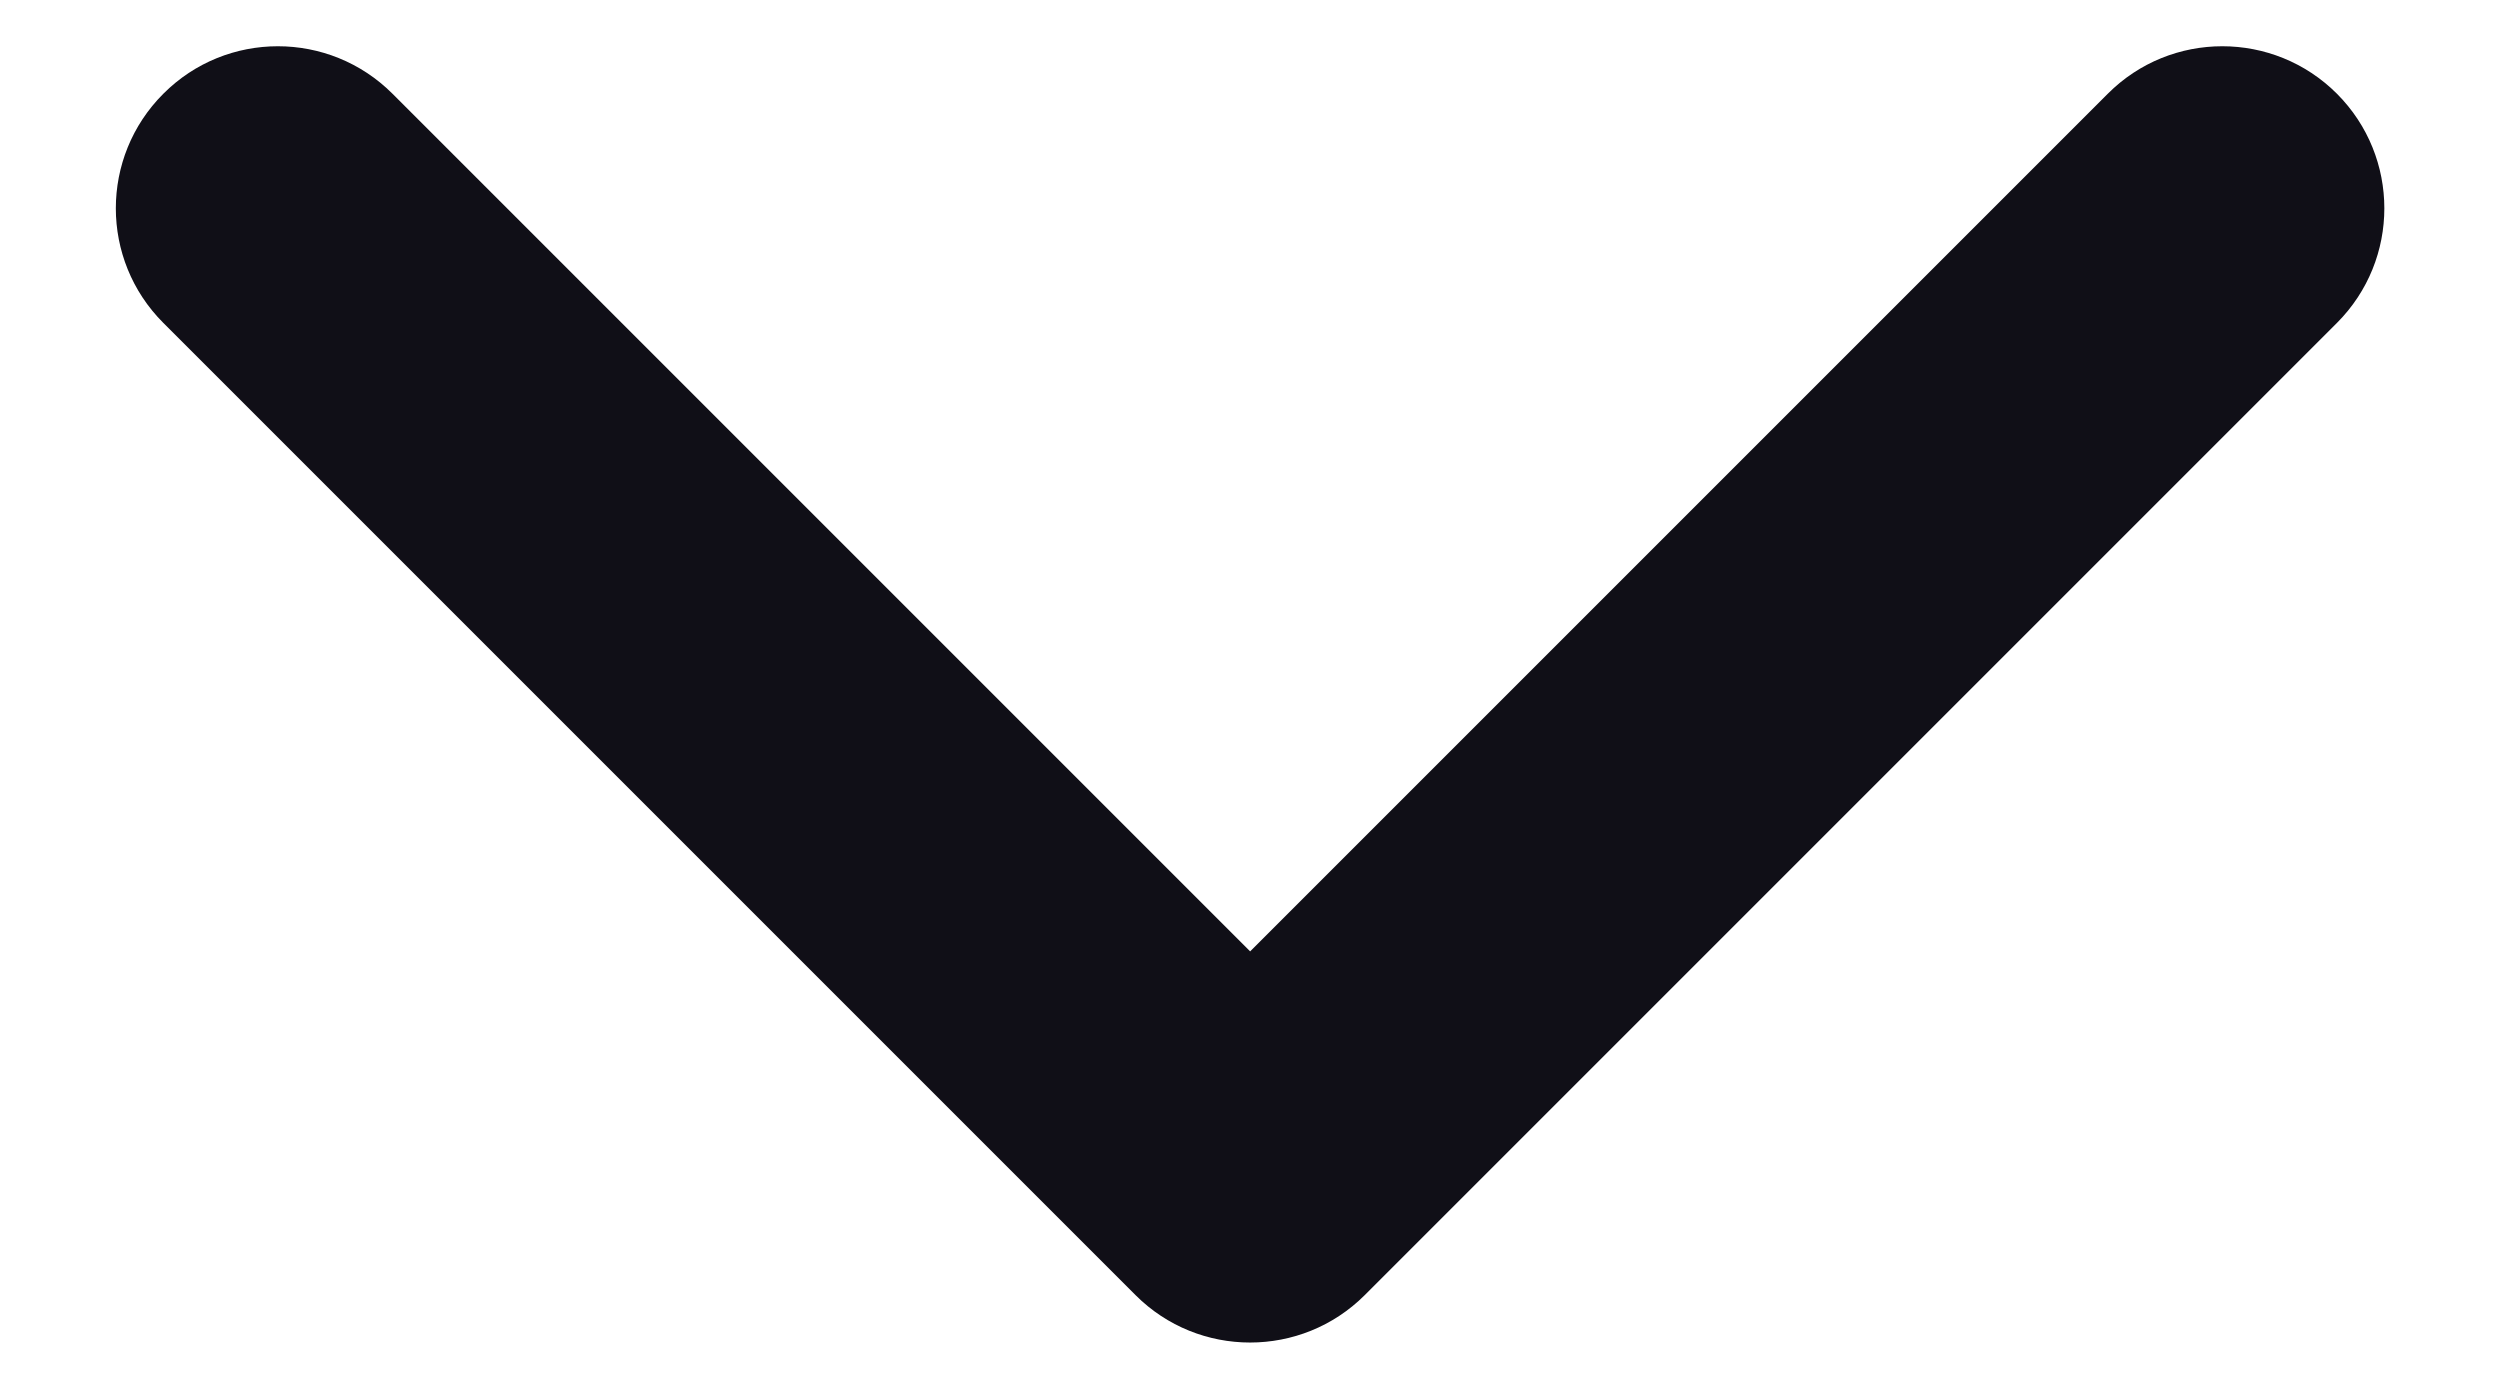 <svg width="18" height="10" viewBox="0 0 18 10" fill="none" xmlns="http://www.w3.org/2000/svg">
<path fill-rule="evenodd" clip-rule="evenodd" d="M1.176 0.675C0.72 1.131 0.72 1.869 1.176 2.325L8.176 9.325C8.631 9.78 9.37 9.78 9.826 9.325L16.826 2.325C17.281 1.869 17.281 1.131 16.826 0.675C16.37 0.219 15.631 0.219 15.176 0.675L9.001 6.85L2.826 0.675C2.37 0.219 1.631 0.219 1.176 0.675Z" fill="#100F17"/>
</svg>
